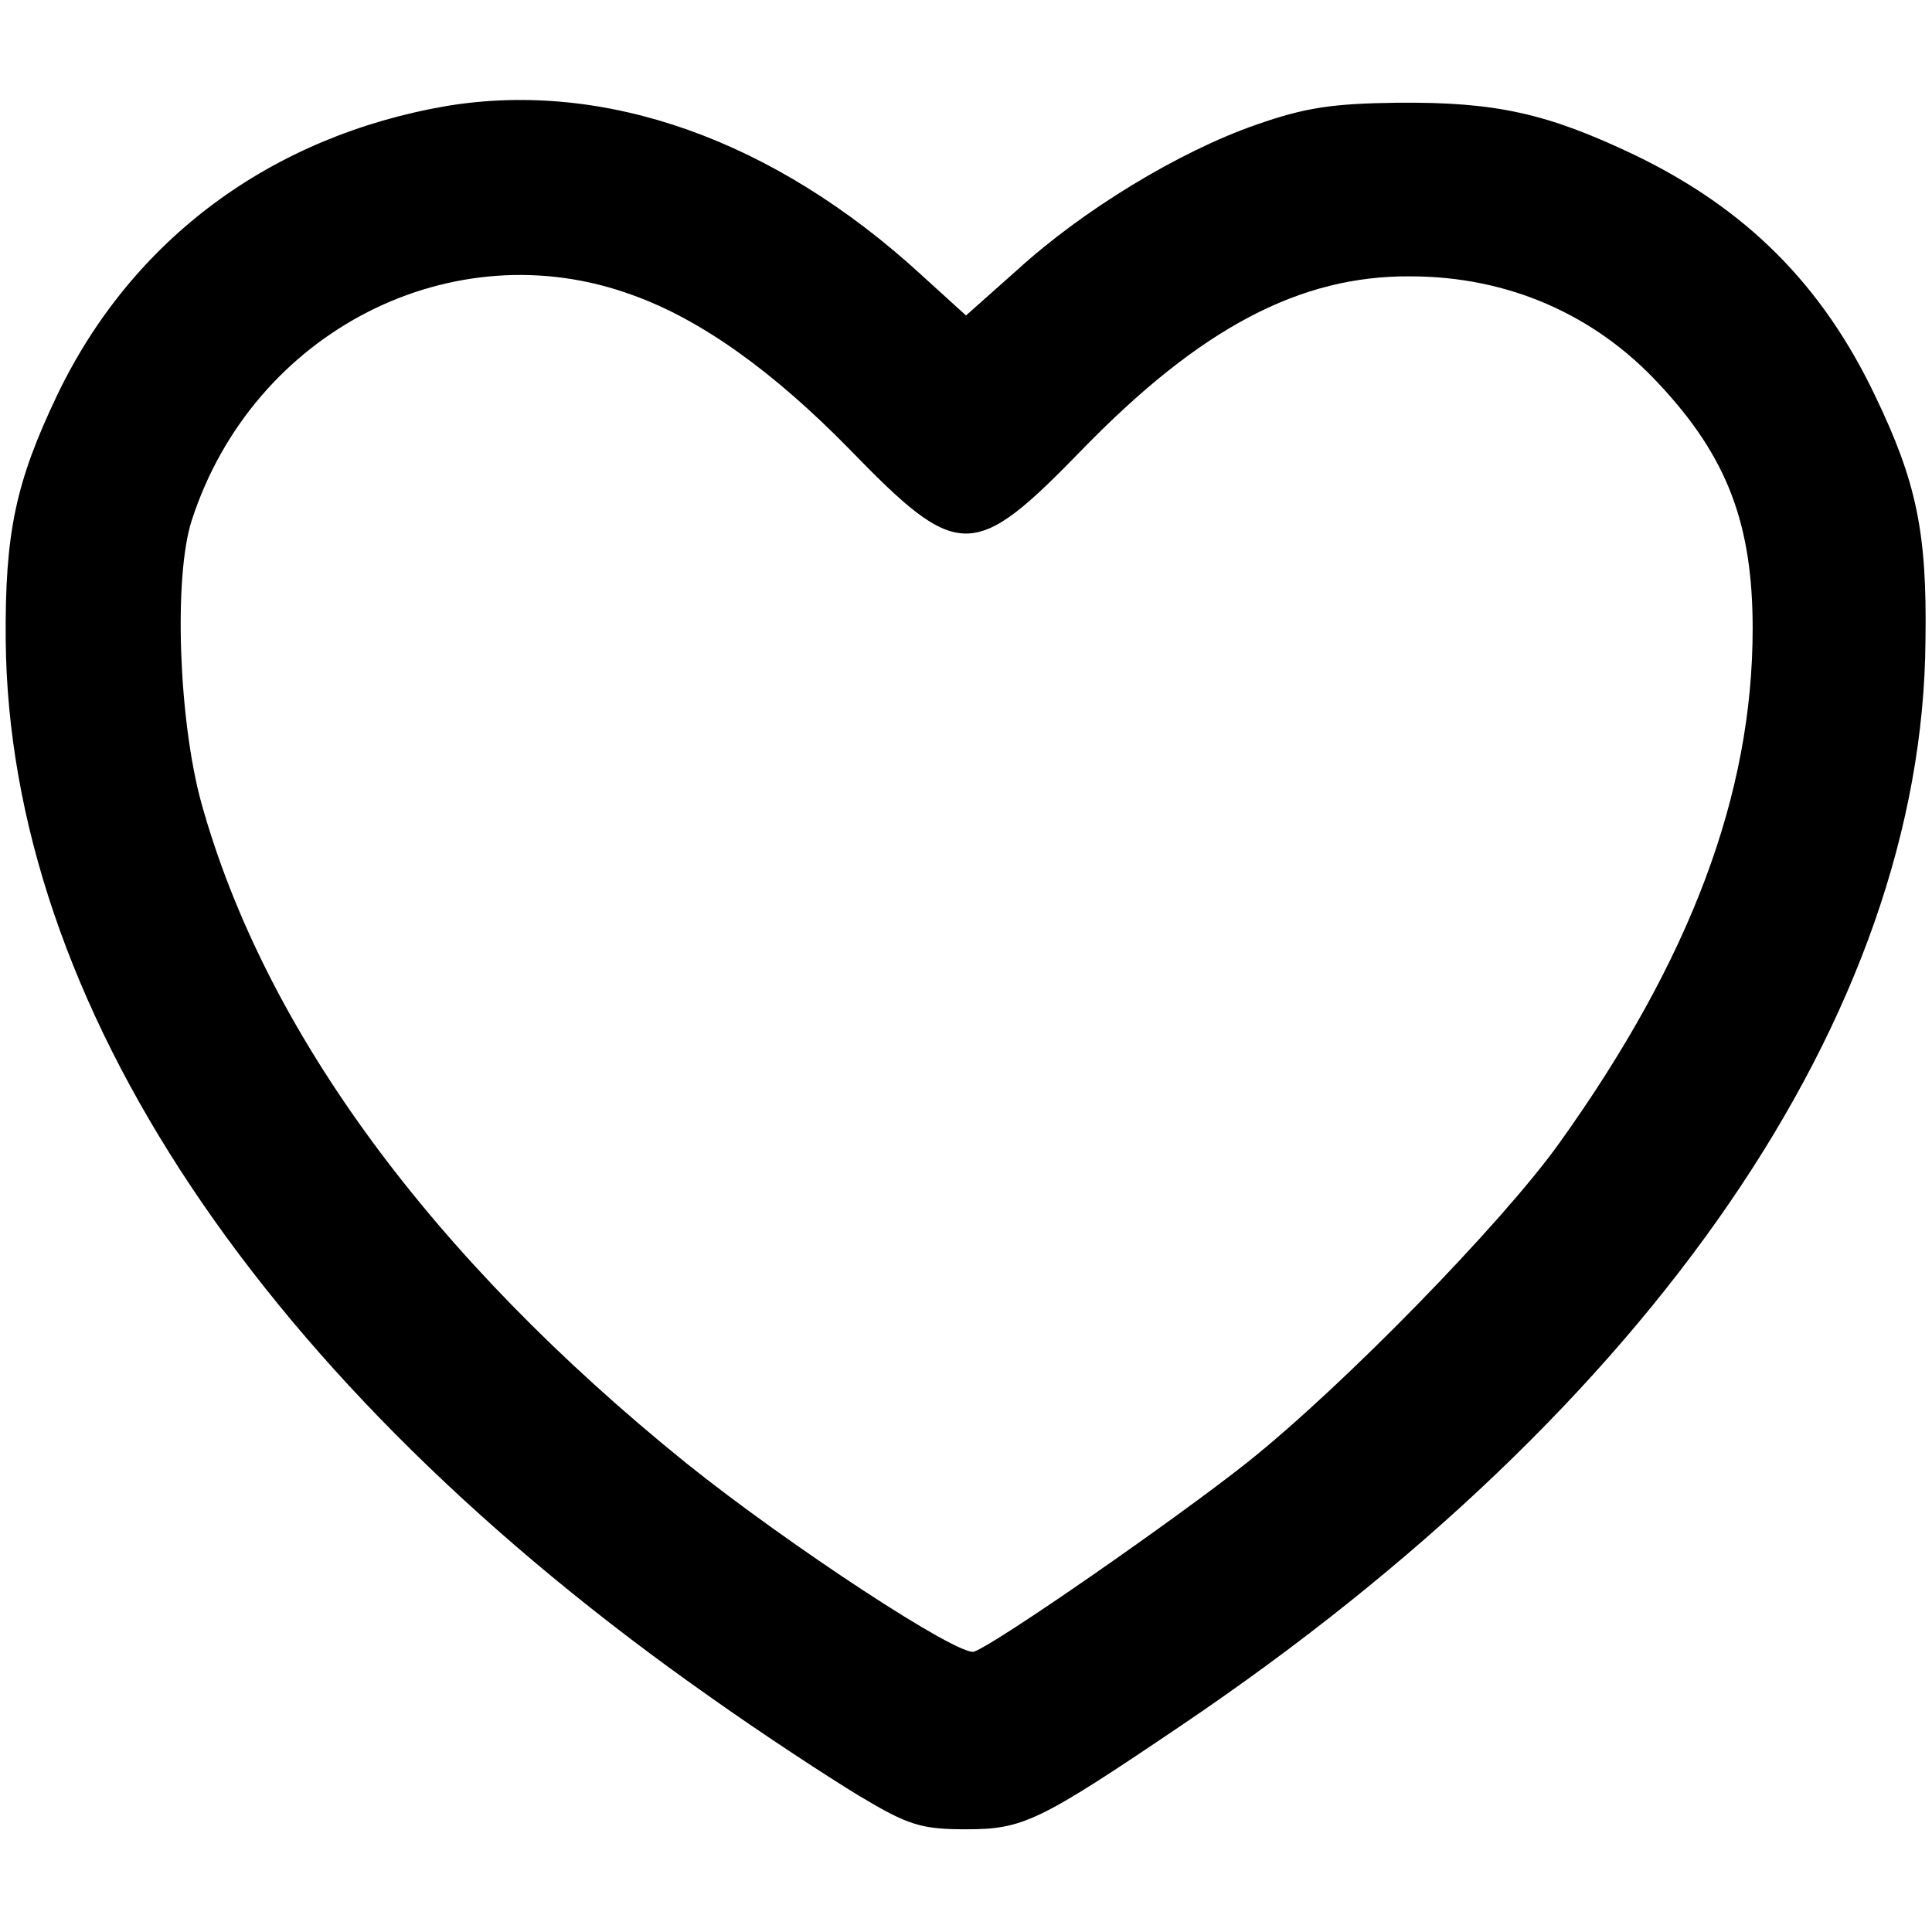 <?xml version="1.0" standalone="no"?>
<!DOCTYPE svg PUBLIC "-//W3C//DTD SVG 20010904//EN"
 "http://www.w3.org/TR/2001/REC-SVG-20010904/DTD/svg10.dtd">
<svg version="1.0" xmlns="http://www.w3.org/2000/svg"
 width="20" height="20" viewBox="0 0 237 213"
 preserveAspectRatio="xMidYMid meet">

<g transform="translate(0,213) scale(0.1,-0.1)"
fill="#000000" stroke="none">
<path d="M548 2120 c-215 -37 -386 -163 -478 -355 -51 -107 -64 -169 -63 -300
4 -445 314 -911 866 -1298 62 -44 143 -97 181 -120 60 -36 76 -41 131 -41 70
0 89 9 265 128 577 390 909 873 912 1331 2 132 -11 194 -62 300 -65 136 -158
229 -295 295 -107 51 -170 65 -290 64 -81 -1 -114 -6 -174 -27 -95 -33 -213
-105 -293 -178 l-63 -56 -55 50 c-181 166 -388 239 -582 207z m228 -232 c84
-30 173 -94 266 -189 134 -138 152 -138 286 0 145 149 267 213 402 212 120 0
227 -47 306 -133 83 -89 114 -171 114 -299 0 -203 -76 -406 -237 -631 -70 -98
-265 -298 -383 -392 -87 -69 -307 -222 -335 -232 -18 -7 -227 130 -353 231
-312 252 -517 530 -595 810 -28 102 -34 277 -12 346 75 233 321 358 541 277z"/>
</g>
</svg>
